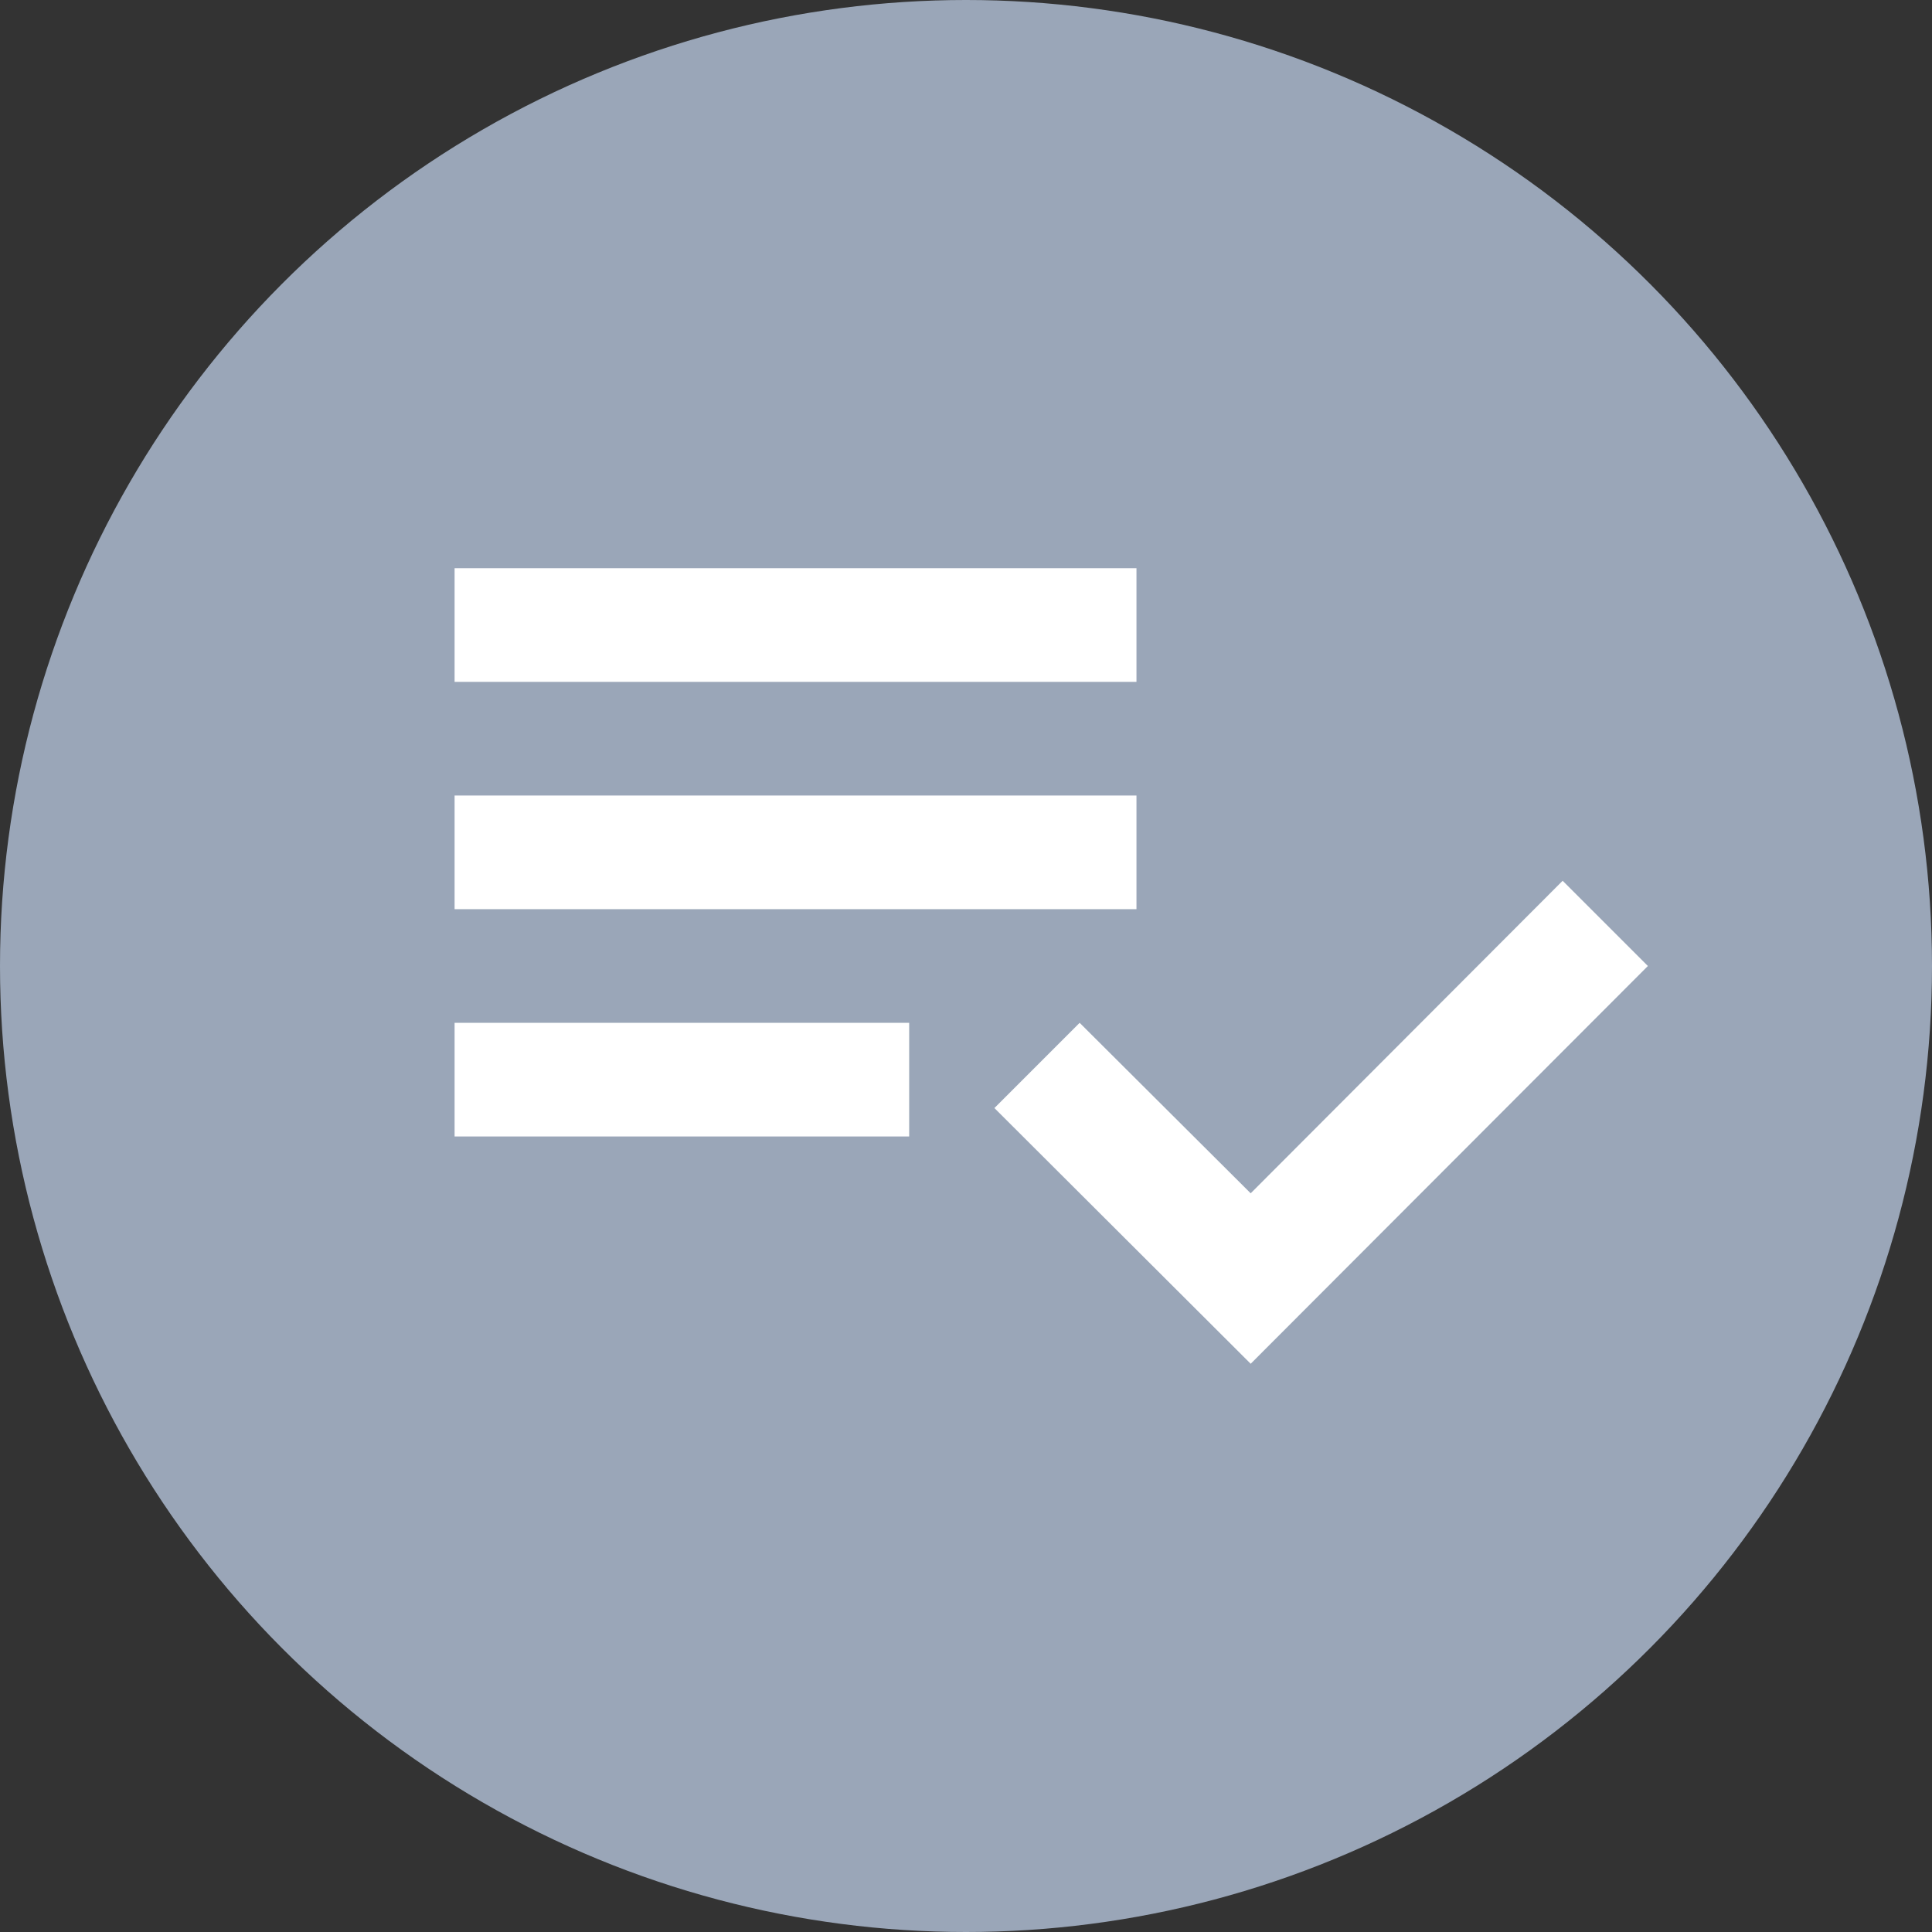 <svg id="Group_5601" data-name="Group 5601" xmlns="http://www.w3.org/2000/svg" width="34" height="34" viewBox="0 0 34 34">
  <rect x="0" y="0" width="34" height="34" fill="#333333" stroke="none"/>
  <circle id="Ellipse_1423" data-name="Ellipse 1423" cx="17" cy="17" r="17" fill="#9aa6b8"/>
  <path id="Icon_material-playlist-add-check" data-name="Icon material-playlist-add-check" d="M15,13H3v2H15Zm0-4H3v2H15ZM3,19h8V17H3Zm19.5-4.5L24,16l-6.99,7L12.5,18.5,14,17l3.01,3Z" transform="translate(5 1)" fill="#fff"/>
</svg>
